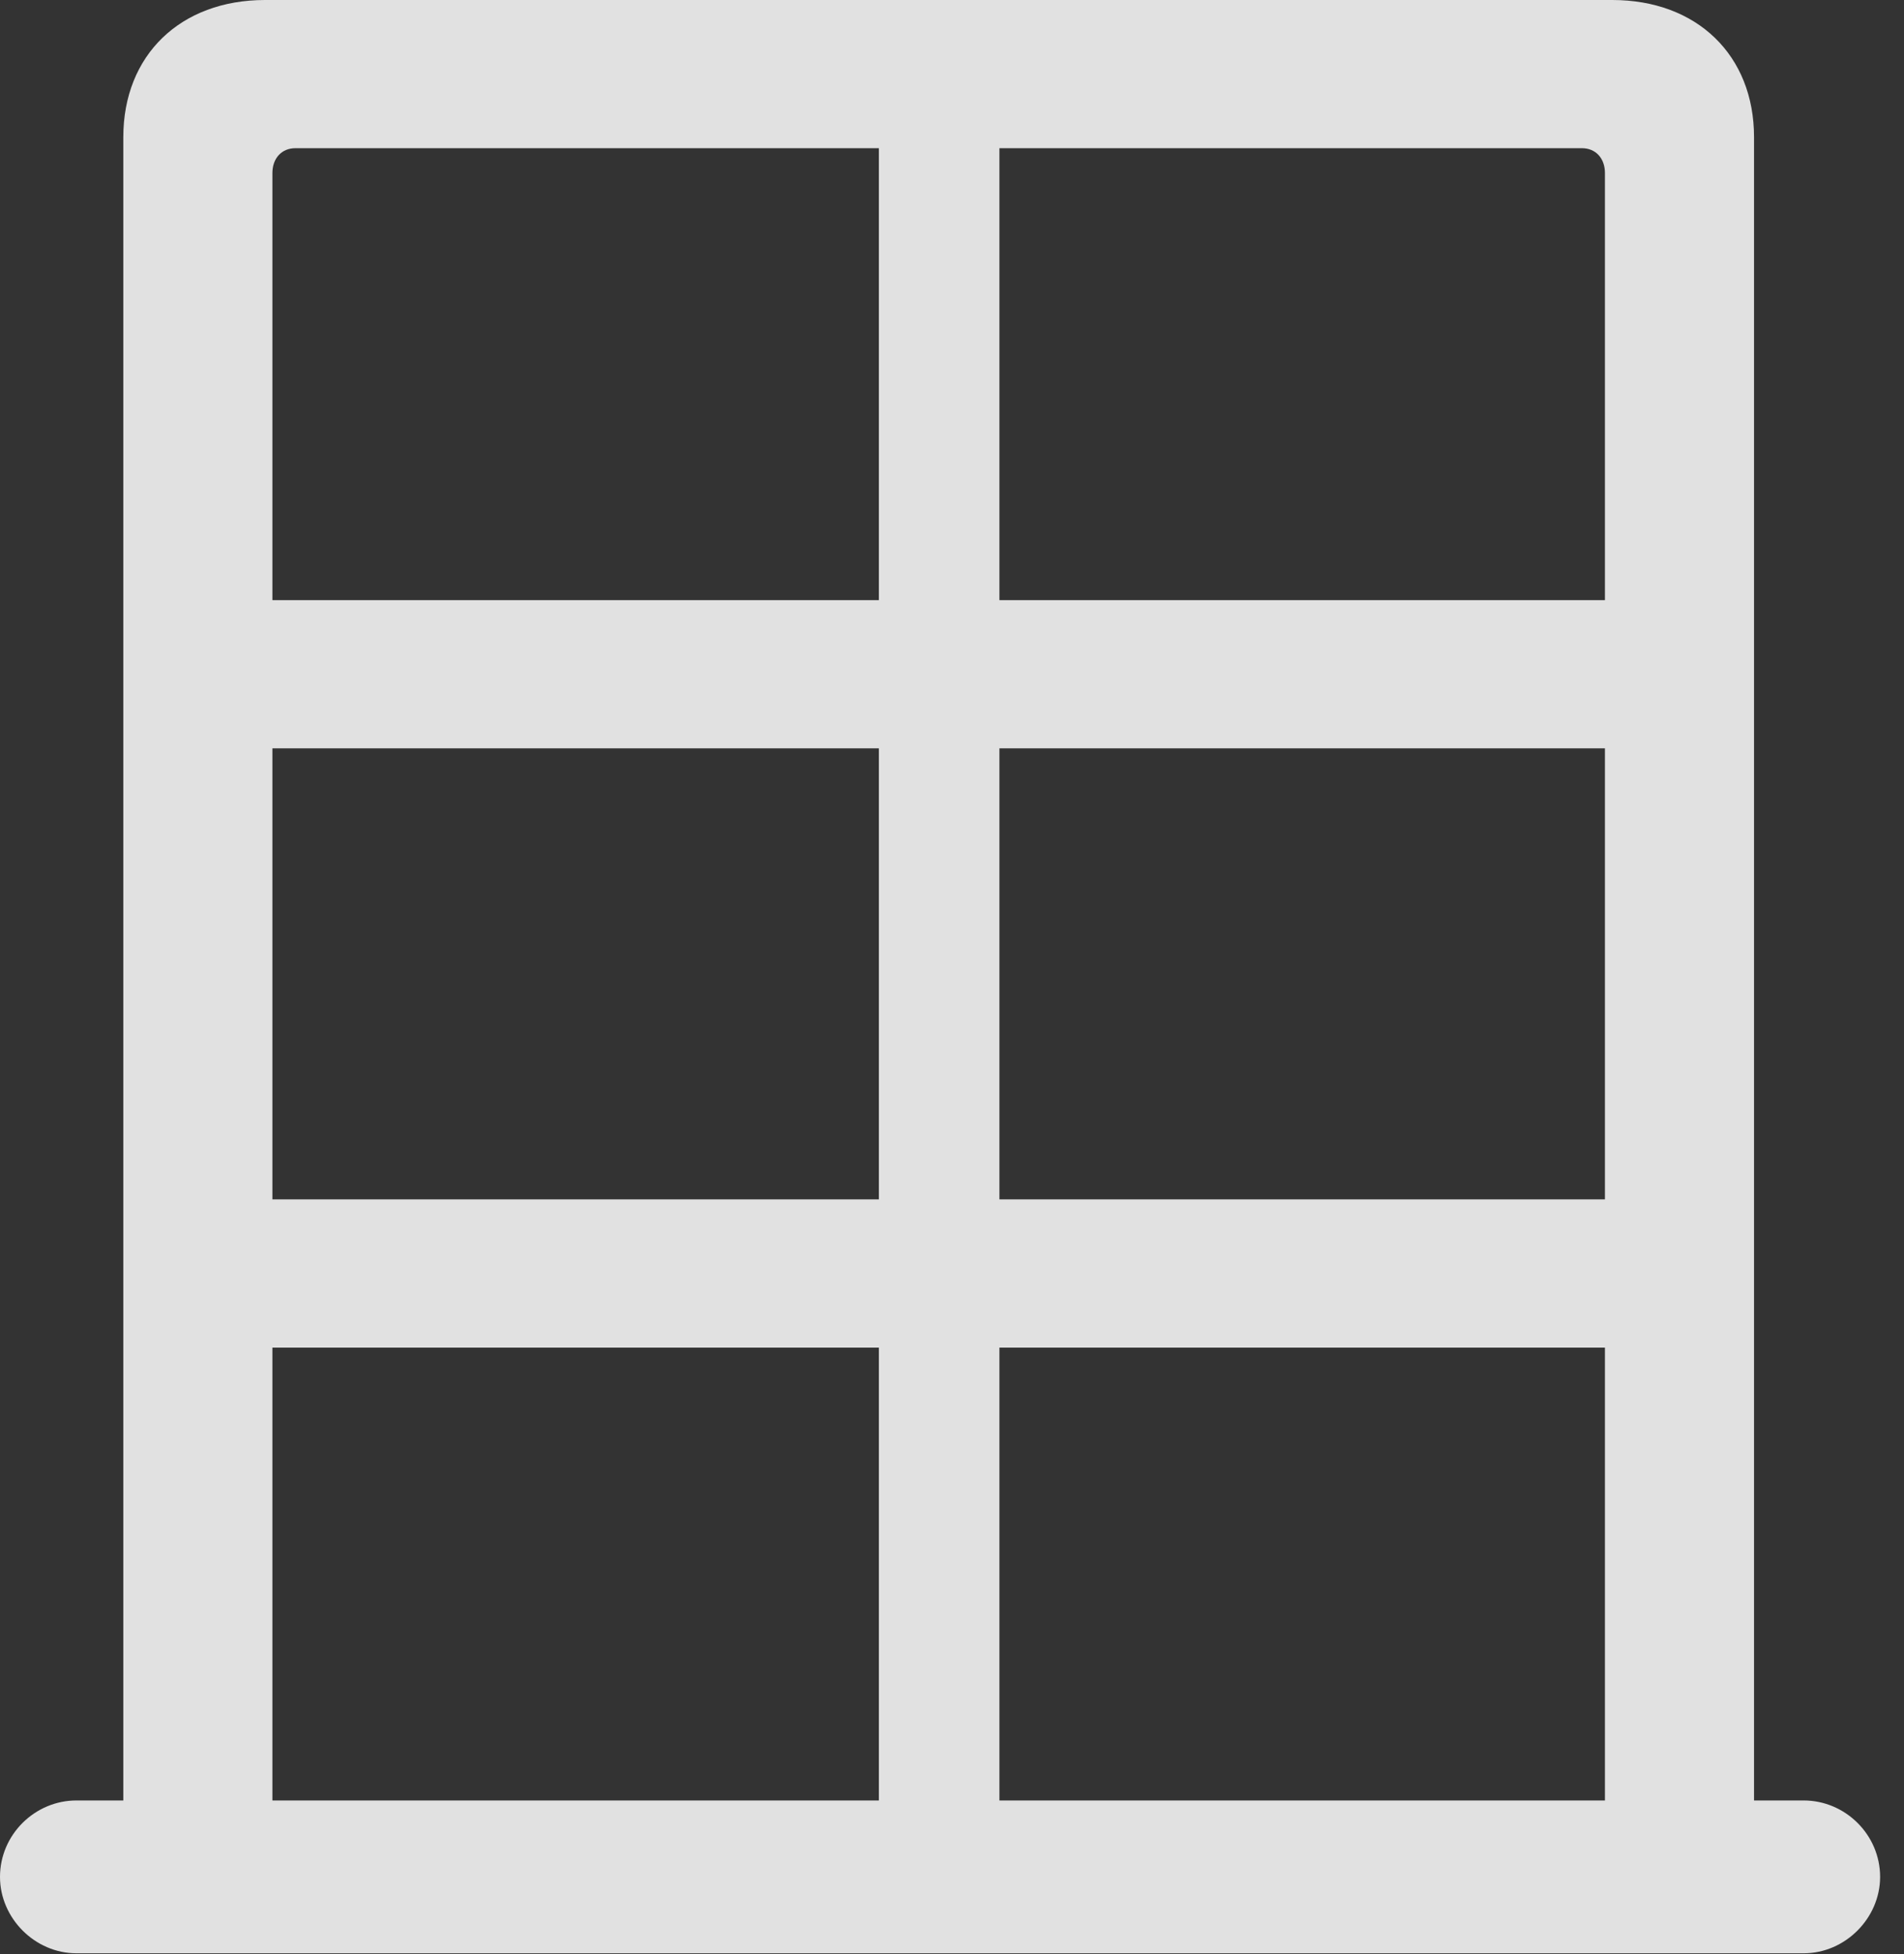 <?xml version="1.0" encoding="UTF-8"?>
<!--Generator: Apple Native CoreSVG 326-->
<!DOCTYPE svg
PUBLIC "-//W3C//DTD SVG 1.1//EN"
       "http://www.w3.org/Graphics/SVG/1.1/DTD/svg11.dtd">
<svg version="1.1" xmlns="http://www.w3.org/2000/svg" xmlns:xlink="http://www.w3.org/1999/xlink" viewBox="0 0 28.287 29.025">
 <rect x="0" y="0" width="28.287" height="29.025" fill="#333333" stroke="none"/>
 <g>
  <rect height="29.025" opacity="0" width="28.287" x="0" y="0"/>
  <path d="M0 27.877C0 28.492 0.52 29.012 1.135 29.012L26.797 29.012C27.412 29.012 27.932 28.492 27.932 27.877C27.932 27.248 27.412 26.742 26.797 26.742L26.059 26.742L26.059 2.037C26.059 0.82 25.211 0 23.953 0L3.938 0C2.68 0 1.832 0.82 1.832 2.037L1.832 26.742L1.135 26.742C0.52 26.742 0 27.248 0 27.877ZM4.047 26.742L4.047 20.016L13.057 20.016L13.057 26.742ZM4.047 17.814L4.047 11.115L13.057 11.115L13.057 17.814ZM4.047 8.914L4.047 2.57C4.047 2.352 4.184 2.201 4.389 2.201L13.057 2.201L13.057 8.914ZM14.848 26.742L14.848 20.016L23.844 20.016L23.844 26.742ZM14.848 17.814L14.848 11.115L23.844 11.115L23.844 17.814ZM14.848 8.914L14.848 2.201L23.502 2.201C23.707 2.201 23.844 2.352 23.844 2.57L23.844 8.914Z" fill="white" fill-opacity="0.85"/>
 </g>
</svg>
